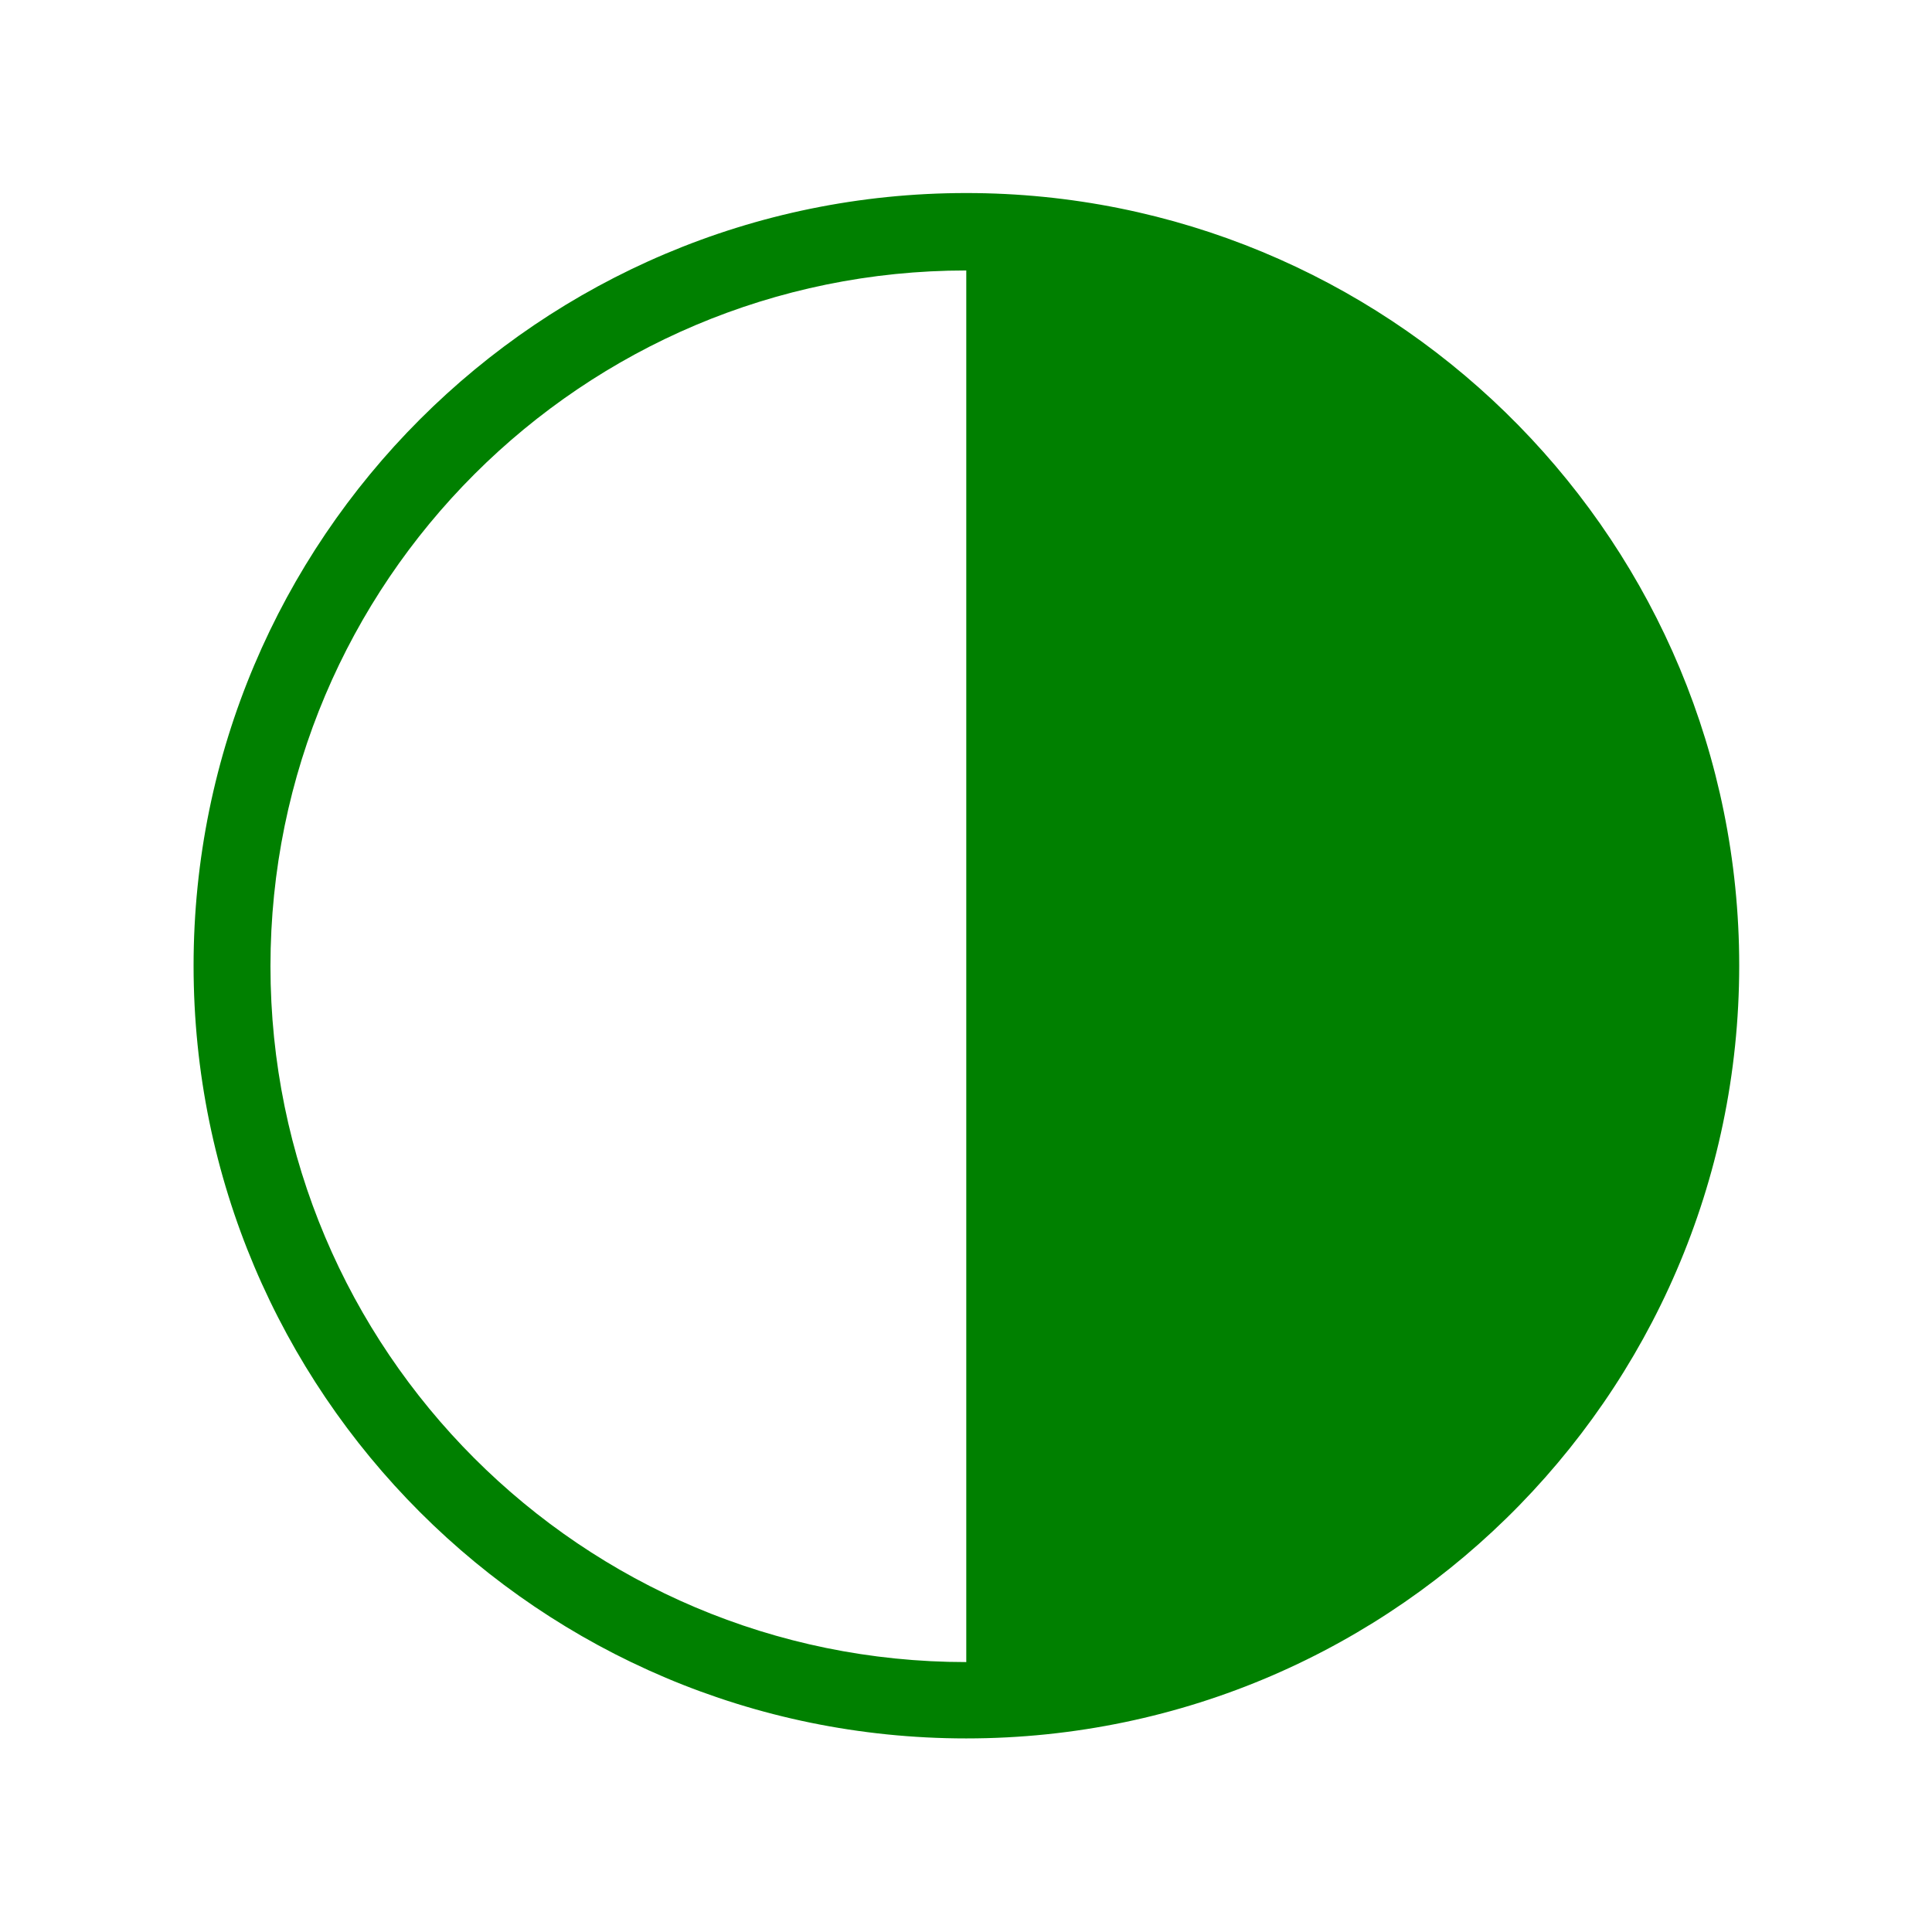 <?xml version="1.0" encoding="utf-8"?>
<!-- Generator: Adobe Illustrator 23.0.3, SVG Export Plug-In . SVG Version: 6.00 Build 0)  -->
<svg version="1.1" id="Layer_1" xmlns="http://www.w3.org/2000/svg" xmlns:xlink="http://www.w3.org/1999/xlink" x="0px" y="0px"
	 width="354.3px" height="354.3px" viewBox="0 0 354.3 354.3" style="enable-background:new 0 0 354.3 354.3;" xml:space="preserve"
	>
<style type="text/css">
	.st0{fill-rule:evenodd;clip-rule:evenodd;}
</style>
<g>
	<path class="st0" d="M177.2,35.4c-78.3,0-141.7,63.5-141.7,141.7c0,78.3,63.5,141.7,141.7,141.7c79.7,0,143.7-65.7,141.7-145.4
		C316.9,96.7,254,35.4,177.2,35.4 M177.2,49.6c-70.4,0-127.6,57.1-127.6,127.6c0,70.4,57.1,127.6,127.6,127.6V177.2V49.6z" fill="green"/>
</g>
</svg>
